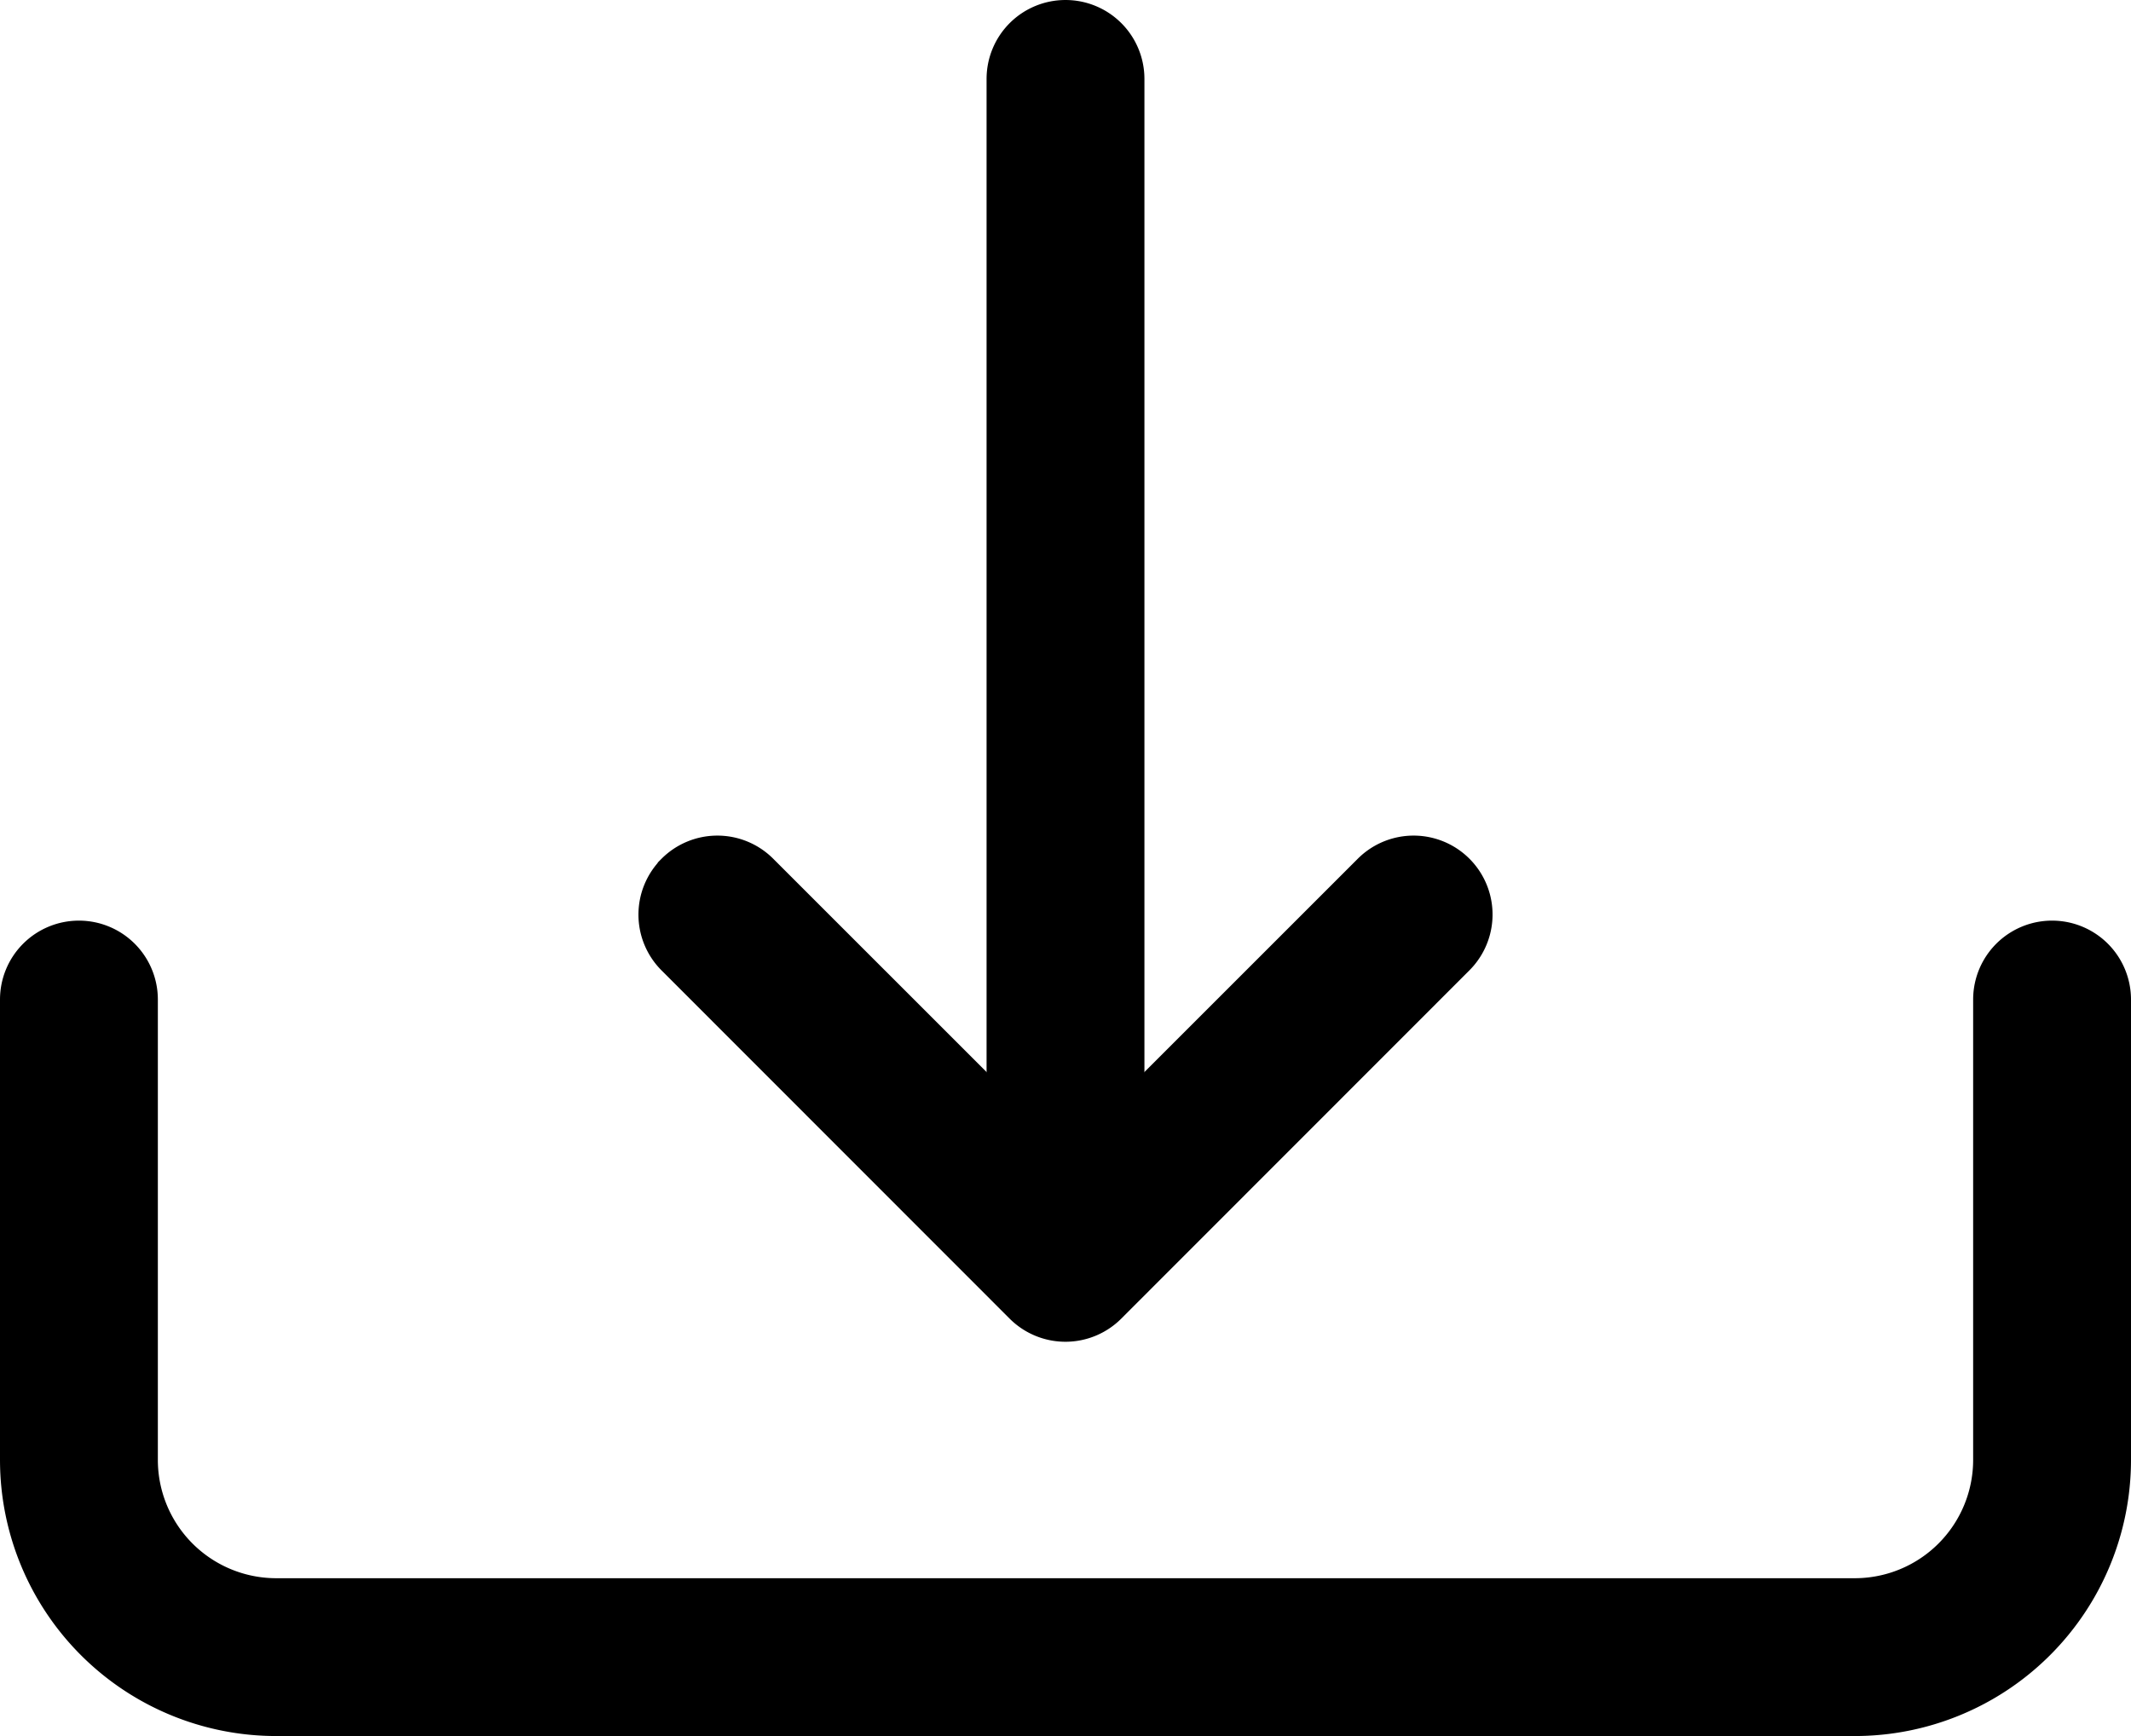 <svg xmlns="http://www.w3.org/2000/svg" width="40.5" height="33" viewBox="0 0 40.5 33"><defs><style>.a{stroke:#000;stroke-width:0.5px;fill-rule:evenodd;}</style></defs><g transform="translate(0.25 -2)"><path class="a" d="M1.25,18A1.25,1.25,0,0,1,2.5,19.25V28A2.5,2.5,0,0,0,5,30.5H35A2.5,2.5,0,0,0,37.5,28V19.25a1.25,1.25,0,1,1,2.5,0V28a5,5,0,0,1-5,5H5a5,5,0,0,1-5-5V19.25A1.25,1.25,0,0,1,1.25,18Z" transform="translate(0 1.75)"/><path class="a" d="M11.287,16.912a1.25,1.25,0,0,1,1.768,0l5.732,5.732,5.732-5.732a1.25,1.25,0,1,1,1.768,1.768L19.671,25.3a1.25,1.25,0,0,1-1.77,0l-6.614-6.618a1.25,1.25,0,0,1,0-1.768Z" transform="translate(1.213 1.588)"/><path class="a" d="M18.125,2.25a1.25,1.25,0,0,1,1.25,1.25v20a1.25,1.25,0,0,1-2.5,0V3.5A1.25,1.25,0,0,1,18.125,2.25Z" transform="translate(1.875)"/></g></svg>
